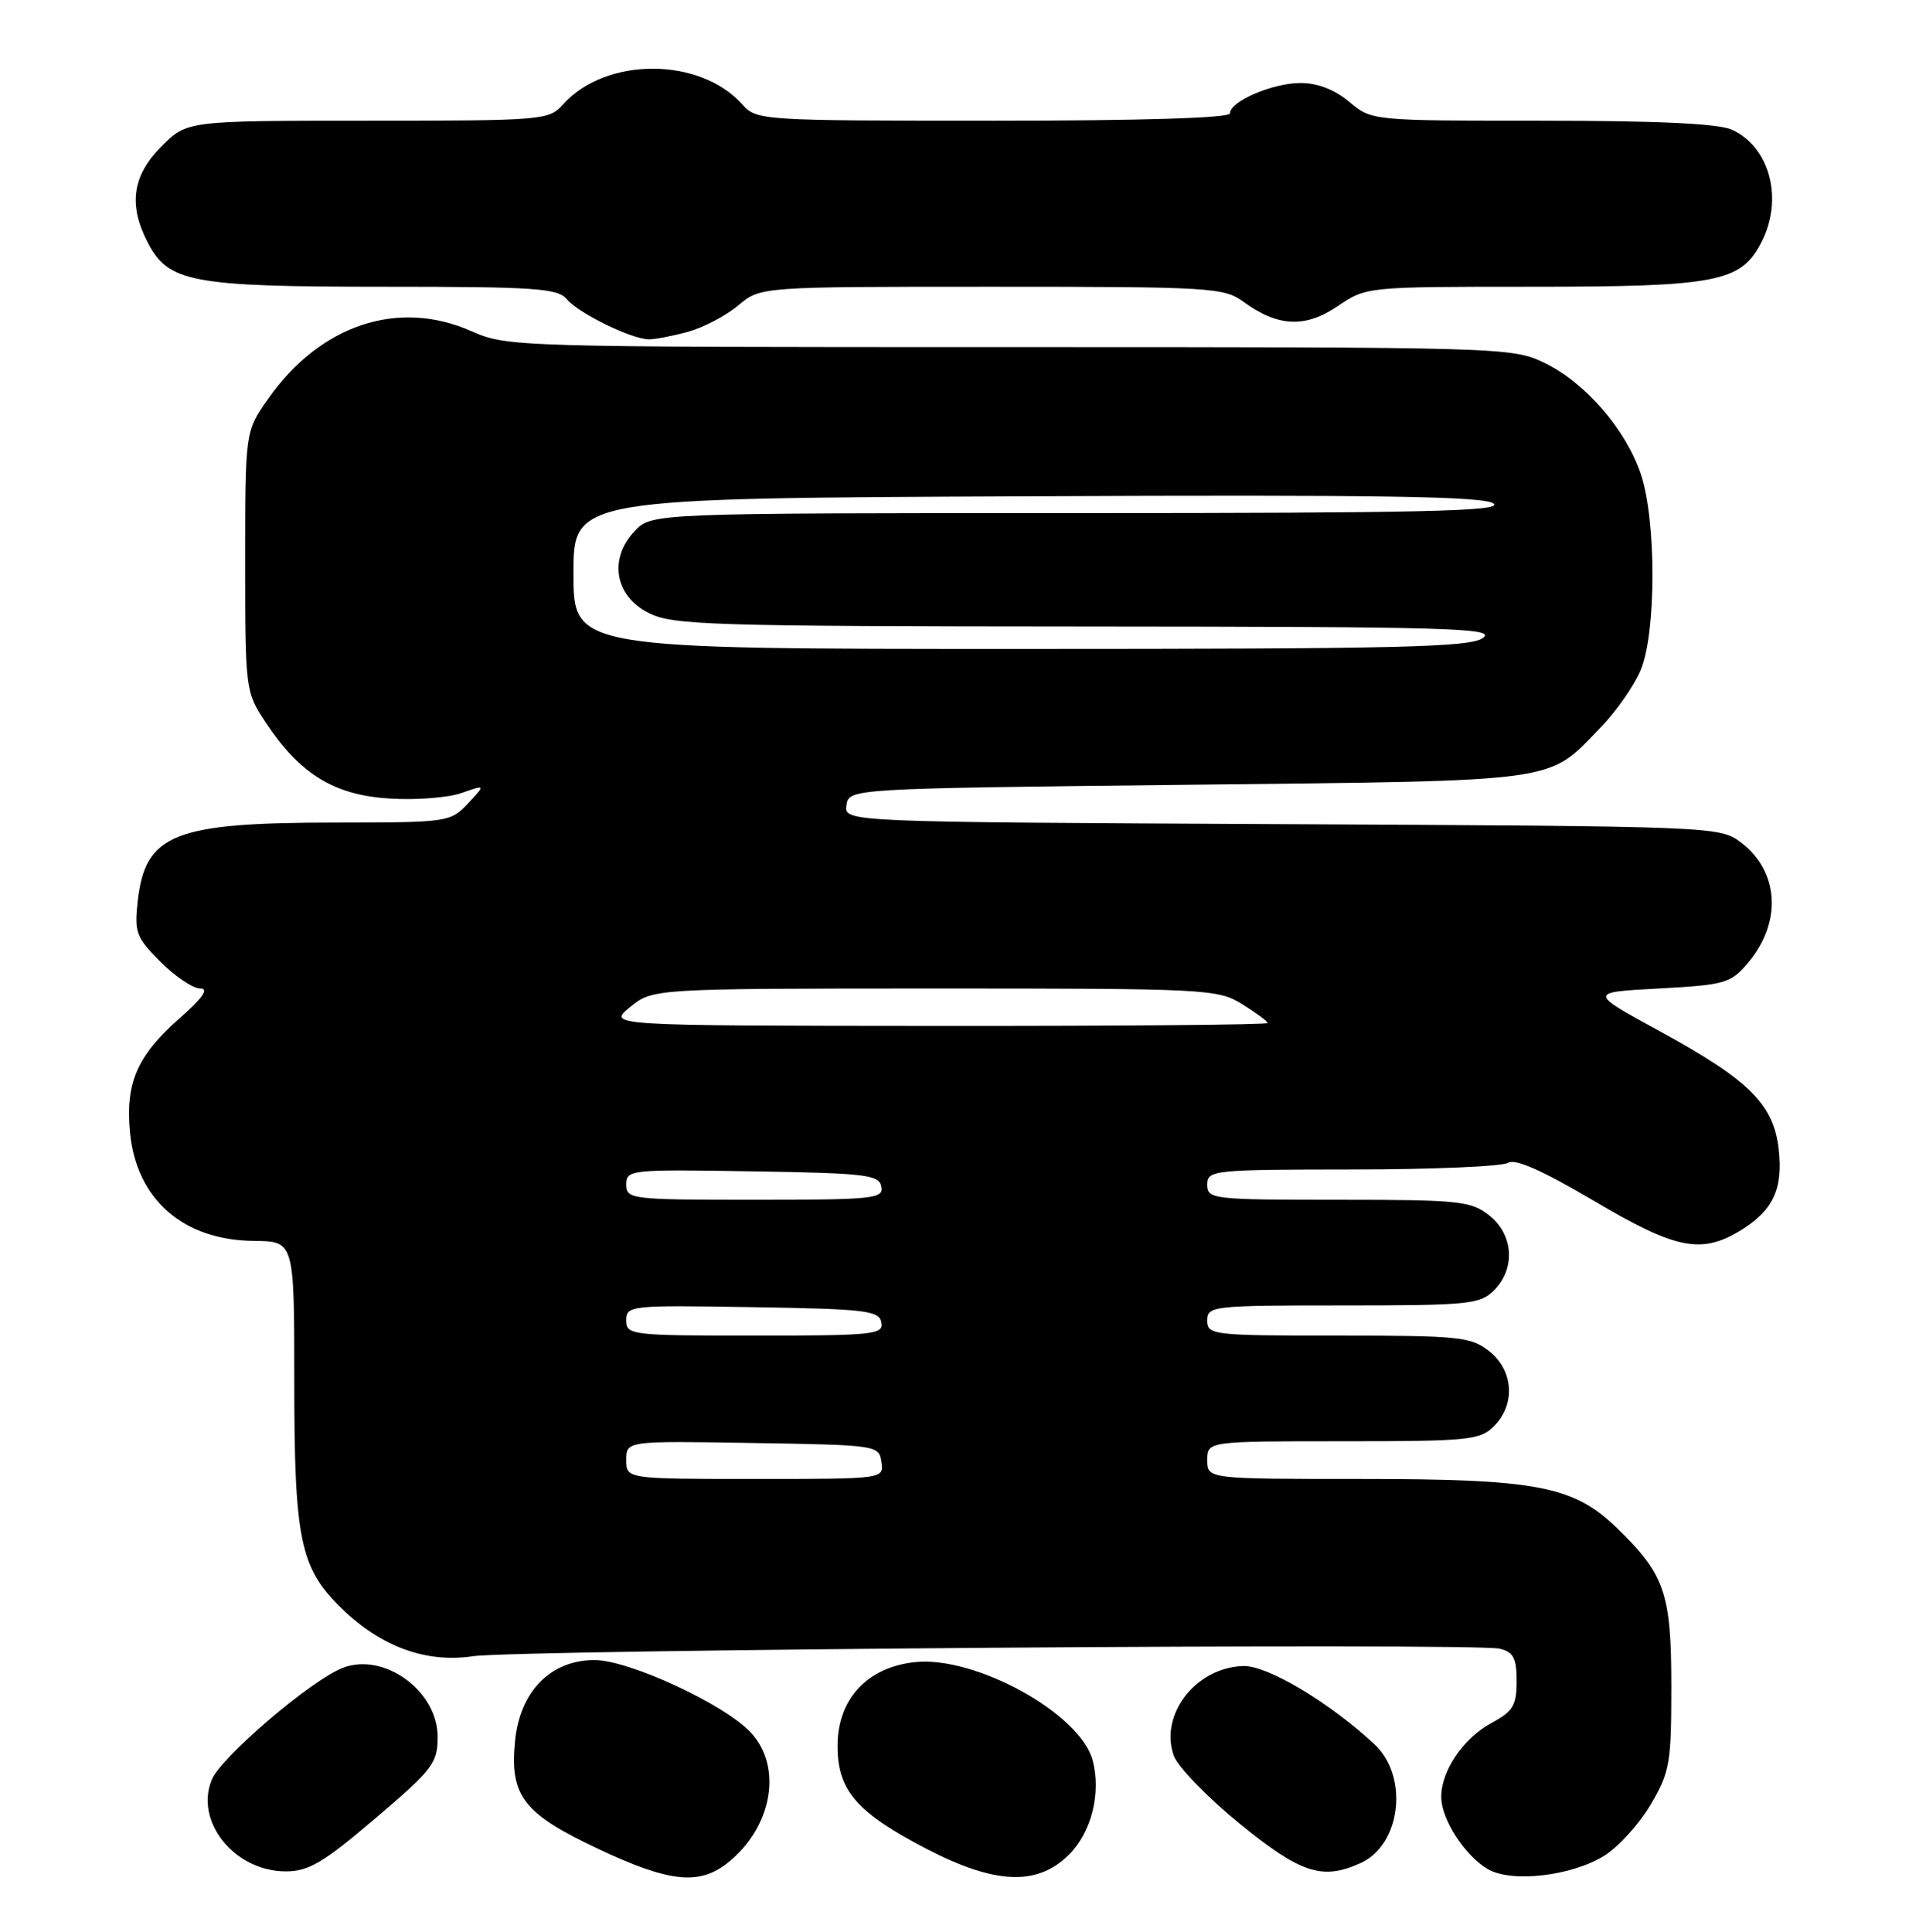 <?xml version="1.0" encoding="UTF-8" standalone="no"?>
<!DOCTYPE svg PUBLIC "-//W3C//DTD SVG 1.1//EN" "http://www.w3.org/Graphics/SVG/1.1/DTD/svg11.dtd" >
<svg xmlns="http://www.w3.org/2000/svg" xmlns:xlink="http://www.w3.org/1999/xlink" version="1.1" viewBox="0 0 253 256">
 <g >
 <path fill="currentColor"
d=" M 96.39 246.91 C 102.32 242.24 103.78 234.21 99.52 229.62 C 96.05 225.87 83.40 220.00 78.79 220.00 C 72.96 220.00 68.88 224.17 68.25 230.79 C 67.55 238.02 69.37 240.36 79.34 245.05 C 88.68 249.44 92.62 249.87 96.39 246.91 Z  M 141.69 245.77 C 144.66 242.80 145.95 237.63 144.81 233.29 C 143.17 227.07 129.20 219.38 121.18 220.28 C 114.87 220.99 111.00 225.21 111.00 231.38 C 111.00 237.29 113.54 240.21 122.85 245.05 C 131.91 249.74 137.50 249.96 141.69 245.77 Z  M 212.58 245.95 C 214.47 244.78 217.25 241.73 218.76 239.16 C 221.30 234.84 221.50 233.69 221.50 223.50 C 221.50 211.16 220.65 208.67 214.33 202.54 C 208.55 196.92 203.77 196.00 180.32 196.00 C 160.00 196.00 160.00 196.00 160.00 193.50 C 160.00 191.00 160.00 191.00 178.00 191.00 C 194.67 191.00 196.15 190.85 198.00 189.00 C 200.88 186.12 200.59 181.61 197.37 179.07 C 194.93 177.16 193.42 177.00 177.37 177.00 C 160.67 177.00 160.00 176.92 160.00 175.00 C 160.00 173.07 160.67 173.00 178.00 173.00 C 194.67 173.00 196.15 172.85 198.00 171.00 C 200.88 168.12 200.59 163.61 197.37 161.07 C 194.93 159.16 193.42 159.00 177.37 159.00 C 160.67 159.00 160.00 158.92 160.00 157.00 C 160.00 155.07 160.67 155.00 179.25 154.98 C 189.84 154.98 199.12 154.58 199.87 154.10 C 200.80 153.51 204.42 155.12 211.20 159.12 C 222.12 165.57 225.46 166.24 230.69 163.05 C 234.99 160.42 236.33 157.58 235.73 152.28 C 235.06 146.35 231.81 143.13 220.00 136.68 C 210.50 131.50 210.50 131.50 219.84 131.00 C 228.54 130.53 229.35 130.31 231.58 127.70 C 236.22 122.30 235.83 115.46 230.67 111.60 C 227.90 109.53 227.01 109.50 169.86 109.22 C 111.87 108.94 111.87 108.94 112.18 106.72 C 112.50 104.50 112.50 104.50 157.50 104.00 C 207.54 103.44 204.99 103.80 212.20 96.33 C 214.24 94.22 216.60 90.83 217.45 88.78 C 219.52 83.81 219.52 68.88 217.45 62.79 C 215.42 56.85 210.09 50.70 204.68 48.09 C 200.44 46.03 199.26 46.00 133.81 46.00 C 68.25 46.00 67.18 45.97 62.48 43.89 C 52.77 39.59 42.44 43.03 35.53 52.86 C 32.50 57.17 32.50 57.17 32.50 74.41 C 32.50 91.48 32.53 91.69 35.21 95.74 C 39.73 102.57 44.25 105.36 51.57 105.82 C 55.06 106.05 59.36 105.72 61.14 105.10 C 64.37 103.97 64.37 103.97 62.01 106.49 C 59.69 108.95 59.38 109.00 44.58 109.01 C 23.01 109.01 19.26 110.50 18.25 119.43 C 17.79 123.57 18.04 124.24 21.27 127.47 C 23.21 129.41 25.58 131.00 26.54 131.00 C 27.73 131.00 26.86 132.26 23.78 134.97 C 18.17 139.90 16.60 143.53 17.23 150.09 C 18.09 158.96 24.27 164.36 33.68 164.45 C 39.00 164.50 39.00 164.50 39.00 182.88 C 39.00 204.11 39.77 207.81 45.28 213.16 C 50.52 218.24 56.49 220.42 62.67 219.49 C 68.43 218.63 195.50 217.69 198.75 218.49 C 200.59 218.94 201.00 219.73 201.00 222.79 C 201.00 226.02 200.53 226.80 197.68 228.33 C 193.93 230.35 191.00 234.67 191.01 238.15 C 191.01 241.10 194.15 245.94 197.19 247.71 C 200.33 249.53 208.24 248.63 212.58 245.95 Z  M 49.75 240.97 C 57.40 234.46 58.00 233.67 58.00 230.15 C 58.00 224.09 50.92 218.94 45.46 221.02 C 41.32 222.59 29.32 232.82 28.07 235.84 C 25.76 241.40 31.09 248.00 37.88 248.00 C 40.91 248.00 42.84 246.86 49.75 240.97 Z  M 180.34 246.89 C 185.70 244.45 186.73 235.41 182.15 231.15 C 176.14 225.57 167.97 220.70 164.78 220.79 C 158.49 220.97 153.63 227.22 155.56 232.67 C 156.08 234.13 160.00 238.18 164.28 241.67 C 172.39 248.28 175.26 249.21 180.34 246.89 Z  M 91.22 43.96 C 93.26 43.39 96.25 41.82 97.86 40.46 C 100.79 38.00 100.79 38.00 131.43 38.00 C 160.43 38.00 162.23 38.11 164.79 39.99 C 169.34 43.32 172.99 43.50 177.29 40.57 C 181.09 38.00 181.10 38.00 203.08 38.00 C 227.52 38.00 230.72 37.38 233.43 32.13 C 236.39 26.42 234.58 19.49 229.53 17.19 C 227.74 16.38 219.71 16.00 204.35 16.00 C 181.79 16.00 181.79 16.00 178.82 13.50 C 176.90 11.88 174.62 11.00 172.37 11.00 C 168.65 11.00 163.00 13.43 163.00 15.03 C 163.00 15.64 151.33 16.00 131.65 16.00 C 100.90 16.00 100.27 15.96 98.40 13.86 C 92.75 7.52 80.25 7.52 74.60 13.86 C 72.75 15.93 71.94 16.00 48.75 16.00 C 24.80 16.00 24.80 16.00 21.40 19.40 C 17.55 23.25 16.99 27.14 19.57 32.13 C 22.30 37.42 25.41 38.00 50.85 38.00 C 70.96 38.00 73.92 38.20 75.13 39.66 C 76.66 41.51 83.69 44.95 86.00 44.97 C 86.83 44.98 89.17 44.52 91.22 43.96 Z  M 83.00 193.48 C 83.00 190.95 83.00 190.95 99.75 191.23 C 116.26 191.50 116.50 191.53 116.82 193.75 C 117.14 196.00 117.14 196.00 100.07 196.00 C 83.00 196.00 83.00 196.00 83.00 193.48 Z  M 83.00 174.98 C 83.00 173.01 83.51 172.96 99.74 173.23 C 114.76 173.47 116.51 173.68 116.81 175.25 C 117.12 176.86 115.79 177.00 100.07 177.00 C 83.60 177.00 83.00 176.93 83.00 174.98 Z  M 83.00 156.98 C 83.00 155.01 83.51 154.96 99.74 155.23 C 114.76 155.47 116.51 155.68 116.81 157.25 C 117.12 158.86 115.79 159.00 100.07 159.00 C 83.60 159.00 83.00 158.93 83.00 156.98 Z  M 83.50 133.47 C 86.50 131.01 86.50 131.01 123.88 131.00 C 160.01 131.00 161.38 131.07 164.63 133.08 C 166.48 134.23 168.00 135.35 168.00 135.58 C 168.00 135.81 148.31 135.98 124.25 135.96 C 80.50 135.93 80.50 135.93 83.50 133.47 Z  M 76.00 76.02 C 76.00 66.03 76.00 66.03 136.25 65.77 C 183.32 65.56 196.82 65.77 197.96 66.75 C 199.14 67.75 188.23 68.00 142.89 68.00 C 86.35 68.00 86.35 68.00 84.10 70.39 C 80.63 74.09 81.49 79.00 86.00 81.25 C 89.20 82.85 94.16 83.00 144.00 83.03 C 192.14 83.06 198.27 83.23 196.56 84.53 C 194.90 85.78 185.91 86.00 135.31 86.00 C 76.00 86.00 76.00 86.00 76.00 76.02 Z "/>
</g>
</svg>